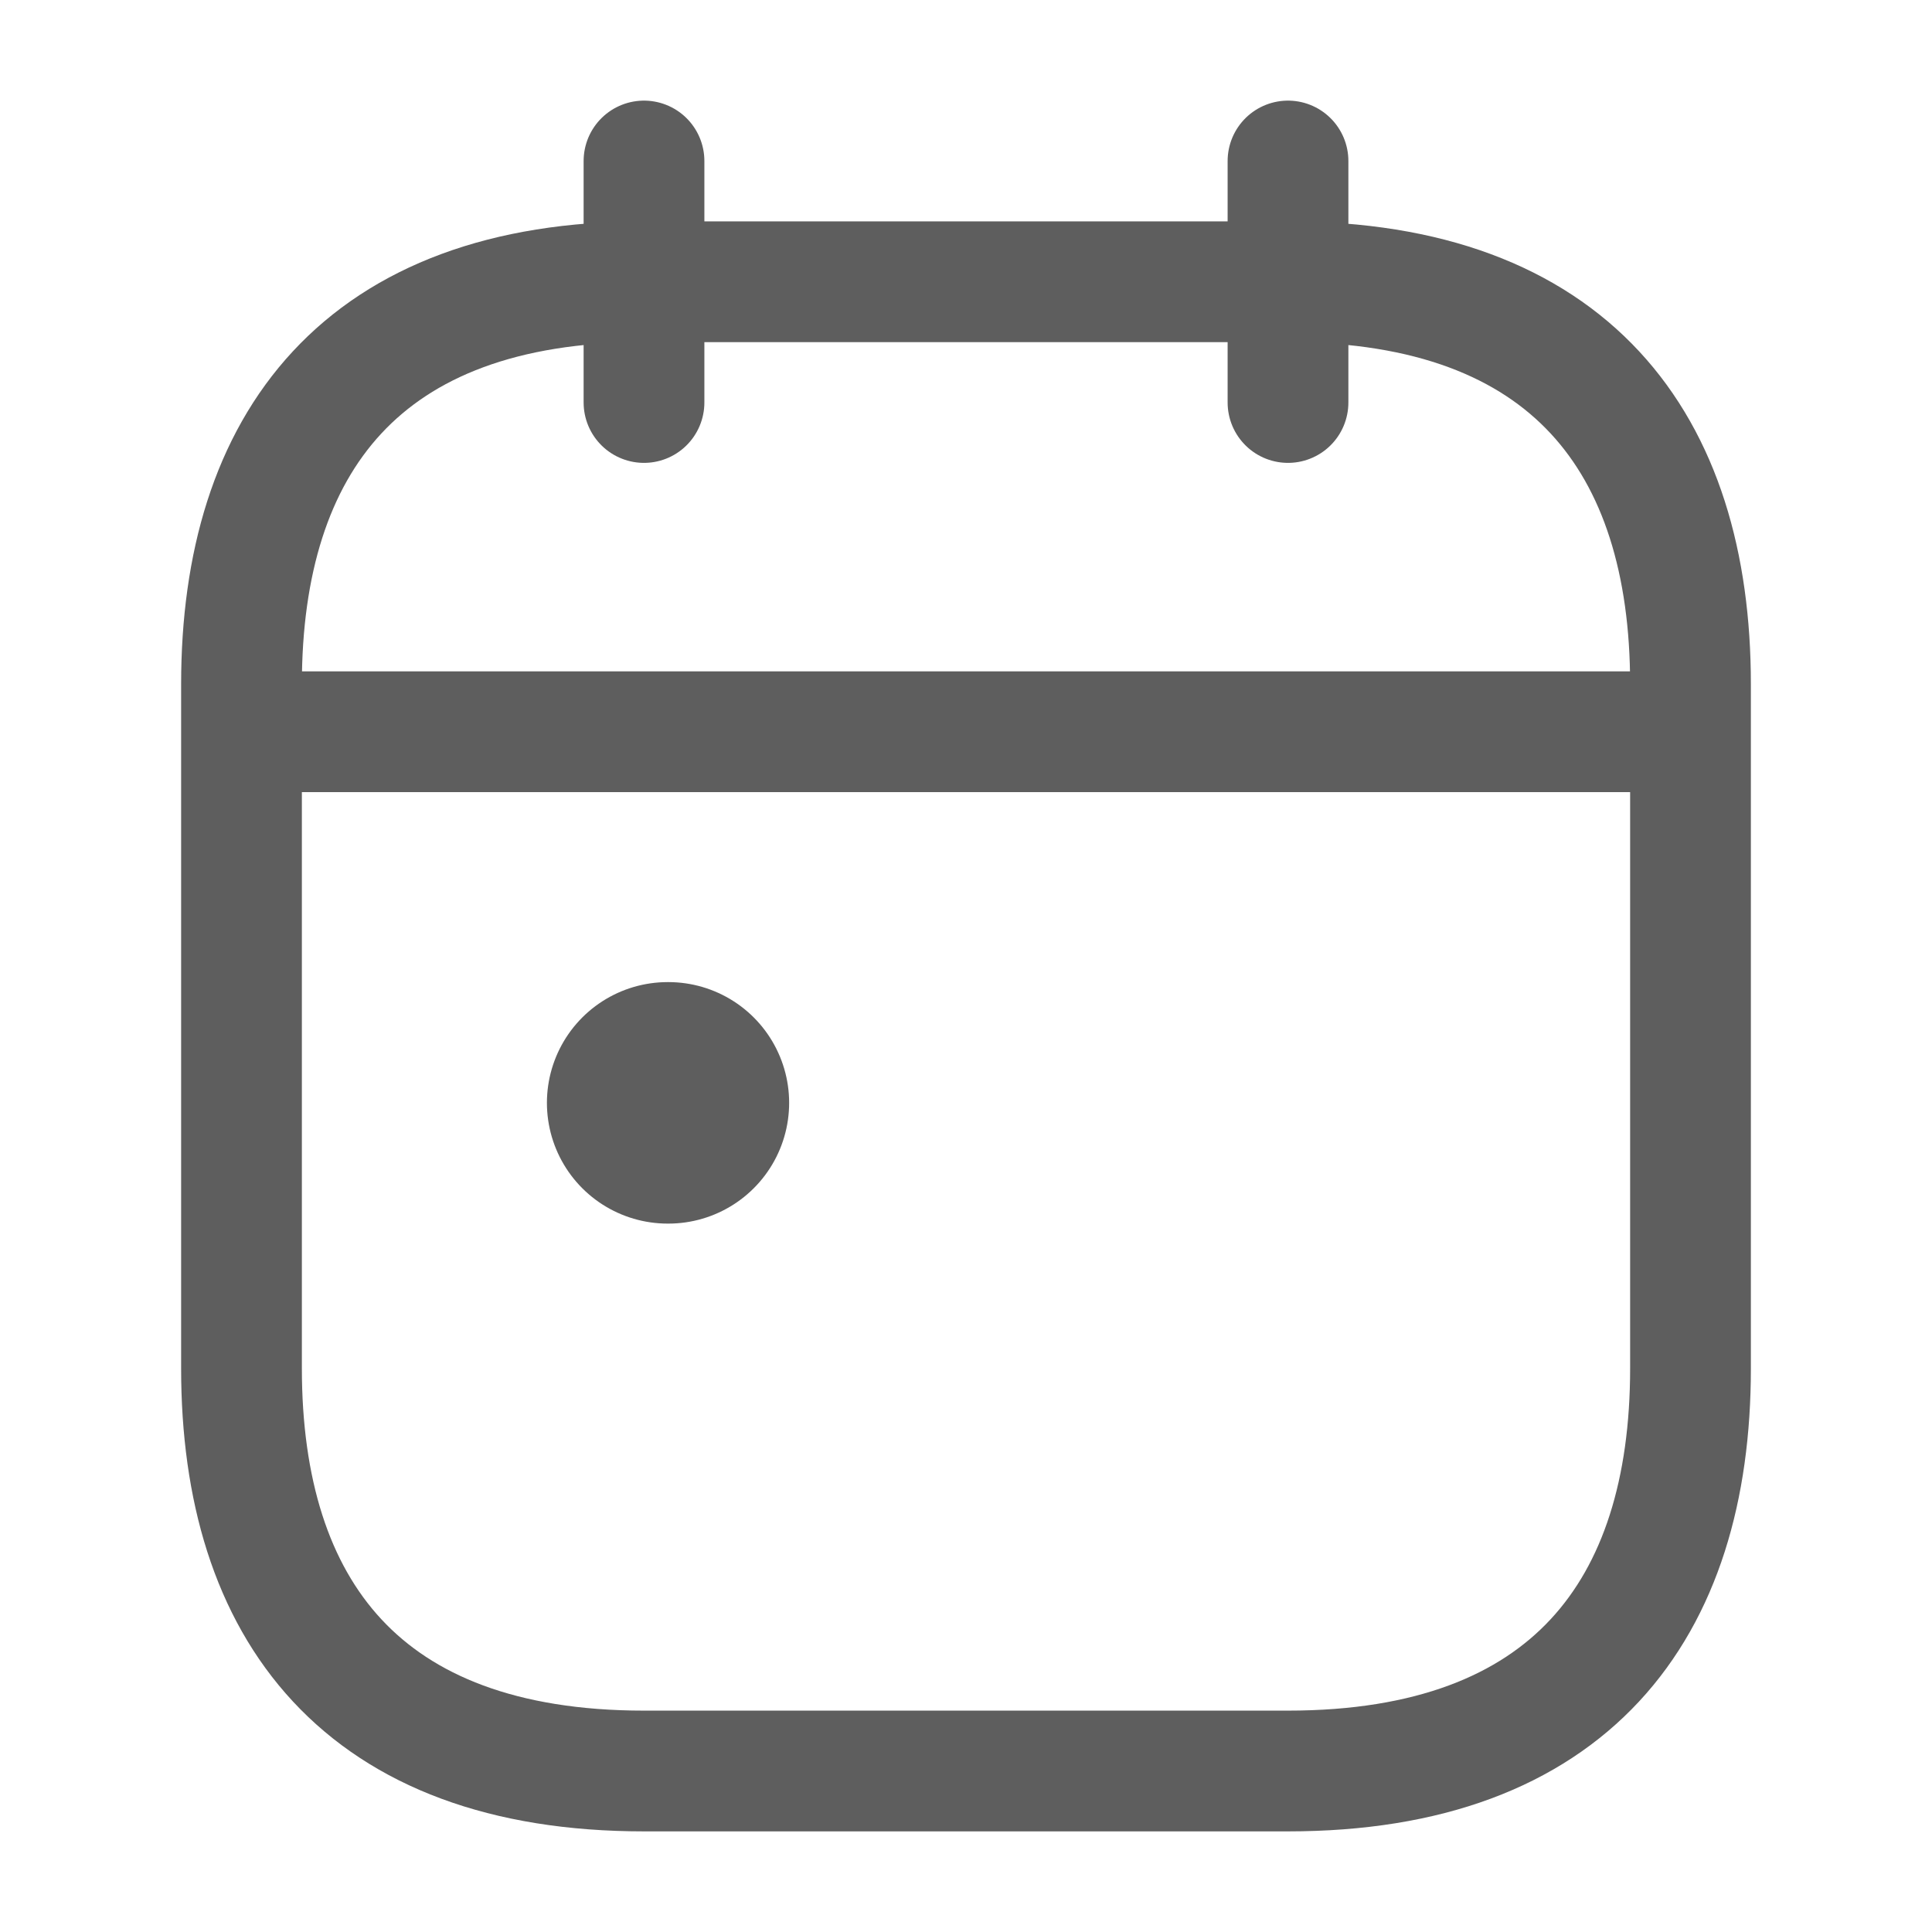 <svg width="24" height="24" viewBox="0 0 24 24" fill="none" xmlns="http://www.w3.org/2000/svg">
<path d="M8 2V5" stroke="#5E5E5E" stroke-width="1.5" stroke-miterlimit="10" stroke-linecap="round" stroke-linejoin="round"/>
<path d="M16 2V5" stroke="#5E5E5E" stroke-width="1.5" stroke-miterlimit="10" stroke-linecap="round" stroke-linejoin="round"/>
<path d="M3.5 9.09H20.5" stroke="#5E5E5E" stroke-width="1.5" stroke-miterlimit="10" stroke-linecap="round" stroke-linejoin="round"/>
<path d="M21 8.5V17C21 20 19.5 22 16 22H8C4.5 22 3 20 3 17V8.5C3 5.5 4.5 3.5 8 3.5H16C19.5 3.5 21 5.5 21 8.5Z" stroke="#5E5E5E" stroke-width="1.5" stroke-miterlimit="10" stroke-linecap="round" stroke-linejoin="round"/>
<path d="M8.294 13.7H8.303" stroke="#5E5E5E" stroke-width="3" stroke-linecap="round" stroke-linejoin="round"/>
</svg>
